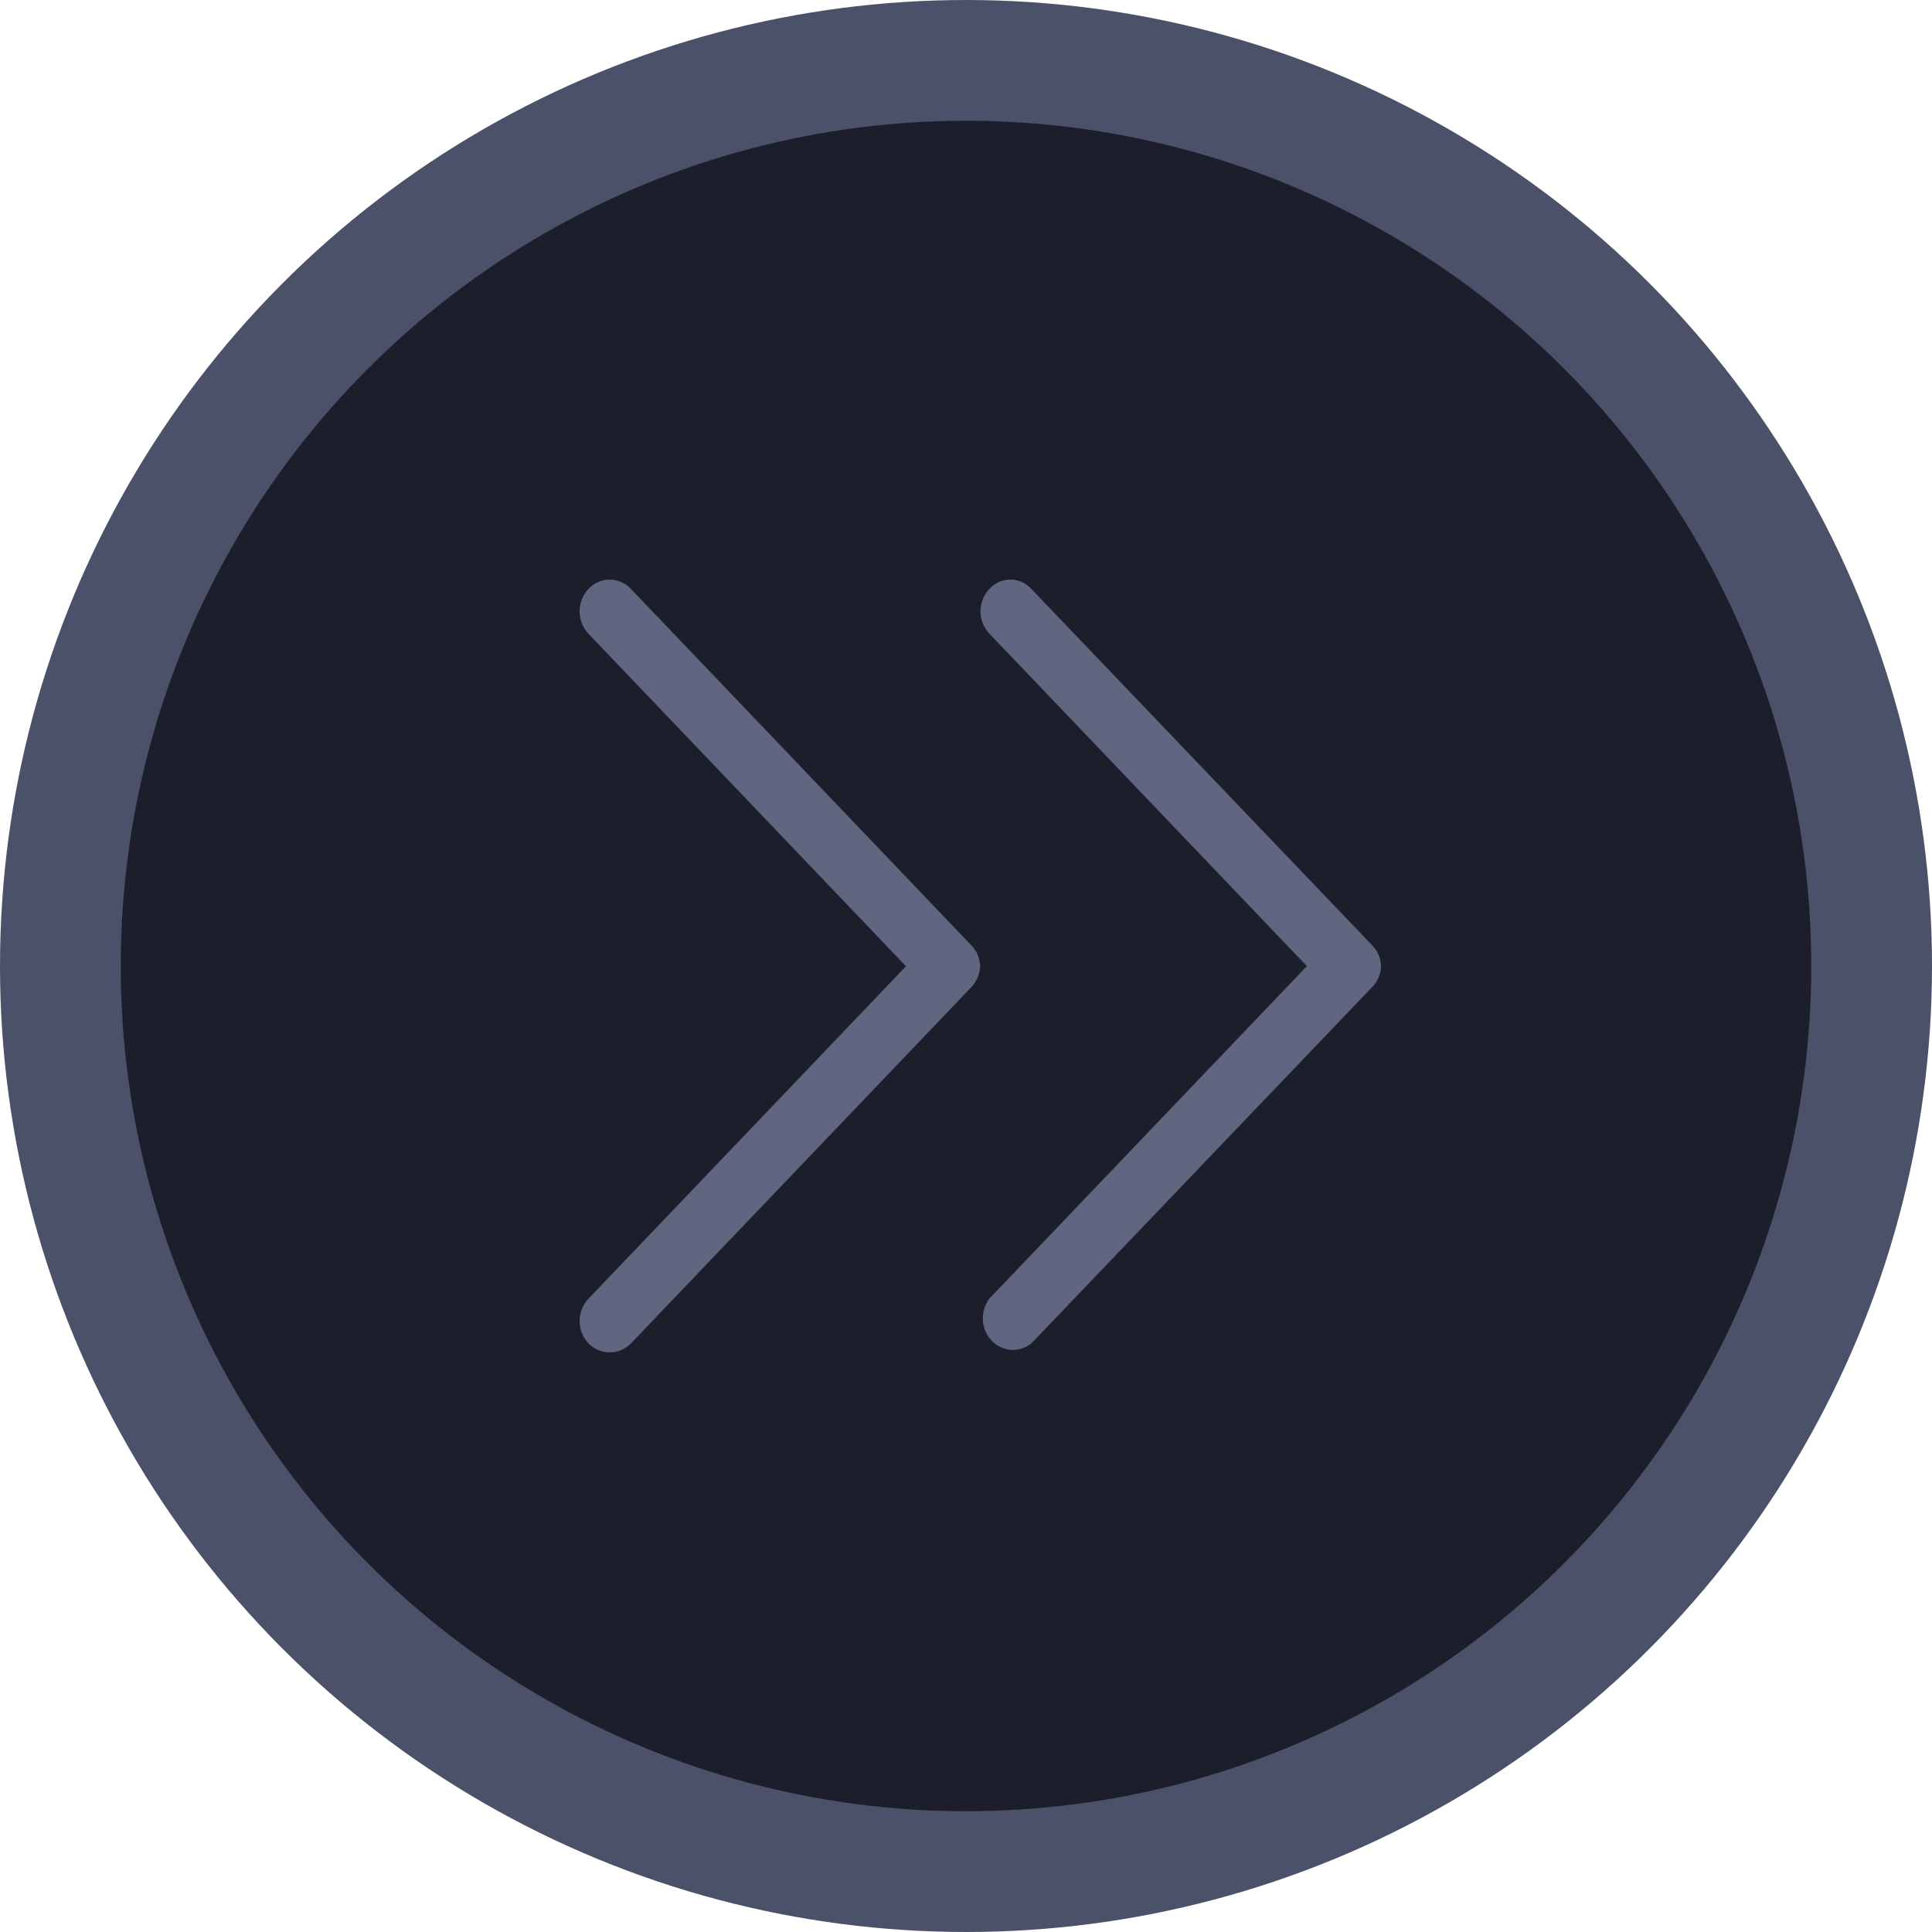 <svg width="16" height="16" viewBox="0 0 16 16" fill="none" xmlns="http://www.w3.org/2000/svg">
<circle cx="8" cy="8" r="7.5" fill="#1C1F2B" stroke="#4B5169"/>
<path d="M8.117 8.016C8.118 7.982 8.112 7.948 8.1 7.916C8.088 7.885 8.07 7.856 8.047 7.832L5.227 4.879C5.204 4.854 5.176 4.834 5.146 4.821C5.115 4.807 5.082 4.8 5.049 4.8C5.016 4.8 4.983 4.807 4.953 4.821C4.922 4.834 4.895 4.854 4.872 4.879C4.826 4.928 4.8 4.994 4.8 5.063C4.8 5.132 4.826 5.198 4.872 5.247L7.503 8.002L4.872 10.757C4.826 10.806 4.8 10.872 4.8 10.941C4.8 11.009 4.826 11.075 4.872 11.124C4.919 11.173 4.983 11.2 5.049 11.2C5.116 11.2 5.179 11.173 5.227 11.124L8.047 8.172C8.086 8.129 8.111 8.074 8.117 8.016Z" fill="#606580"/>
<path d="M11.437 8.015C11.438 7.981 11.432 7.947 11.42 7.916C11.408 7.884 11.39 7.856 11.367 7.832L8.543 4.879C8.52 4.854 8.493 4.834 8.463 4.82C8.433 4.807 8.4 4.8 8.367 4.8C8.335 4.8 8.302 4.807 8.272 4.82C8.242 4.834 8.215 4.854 8.192 4.879C8.146 4.928 8.12 4.994 8.12 5.063C8.12 5.131 8.146 5.197 8.192 5.246L10.823 8.001L8.192 10.756C8.155 10.807 8.136 10.87 8.14 10.934C8.143 10.997 8.169 11.057 8.212 11.102C8.255 11.148 8.313 11.175 8.374 11.179C8.435 11.182 8.495 11.163 8.543 11.124L11.367 8.171C11.407 8.129 11.431 8.074 11.437 8.015Z" fill="#606580"/>
</svg>
